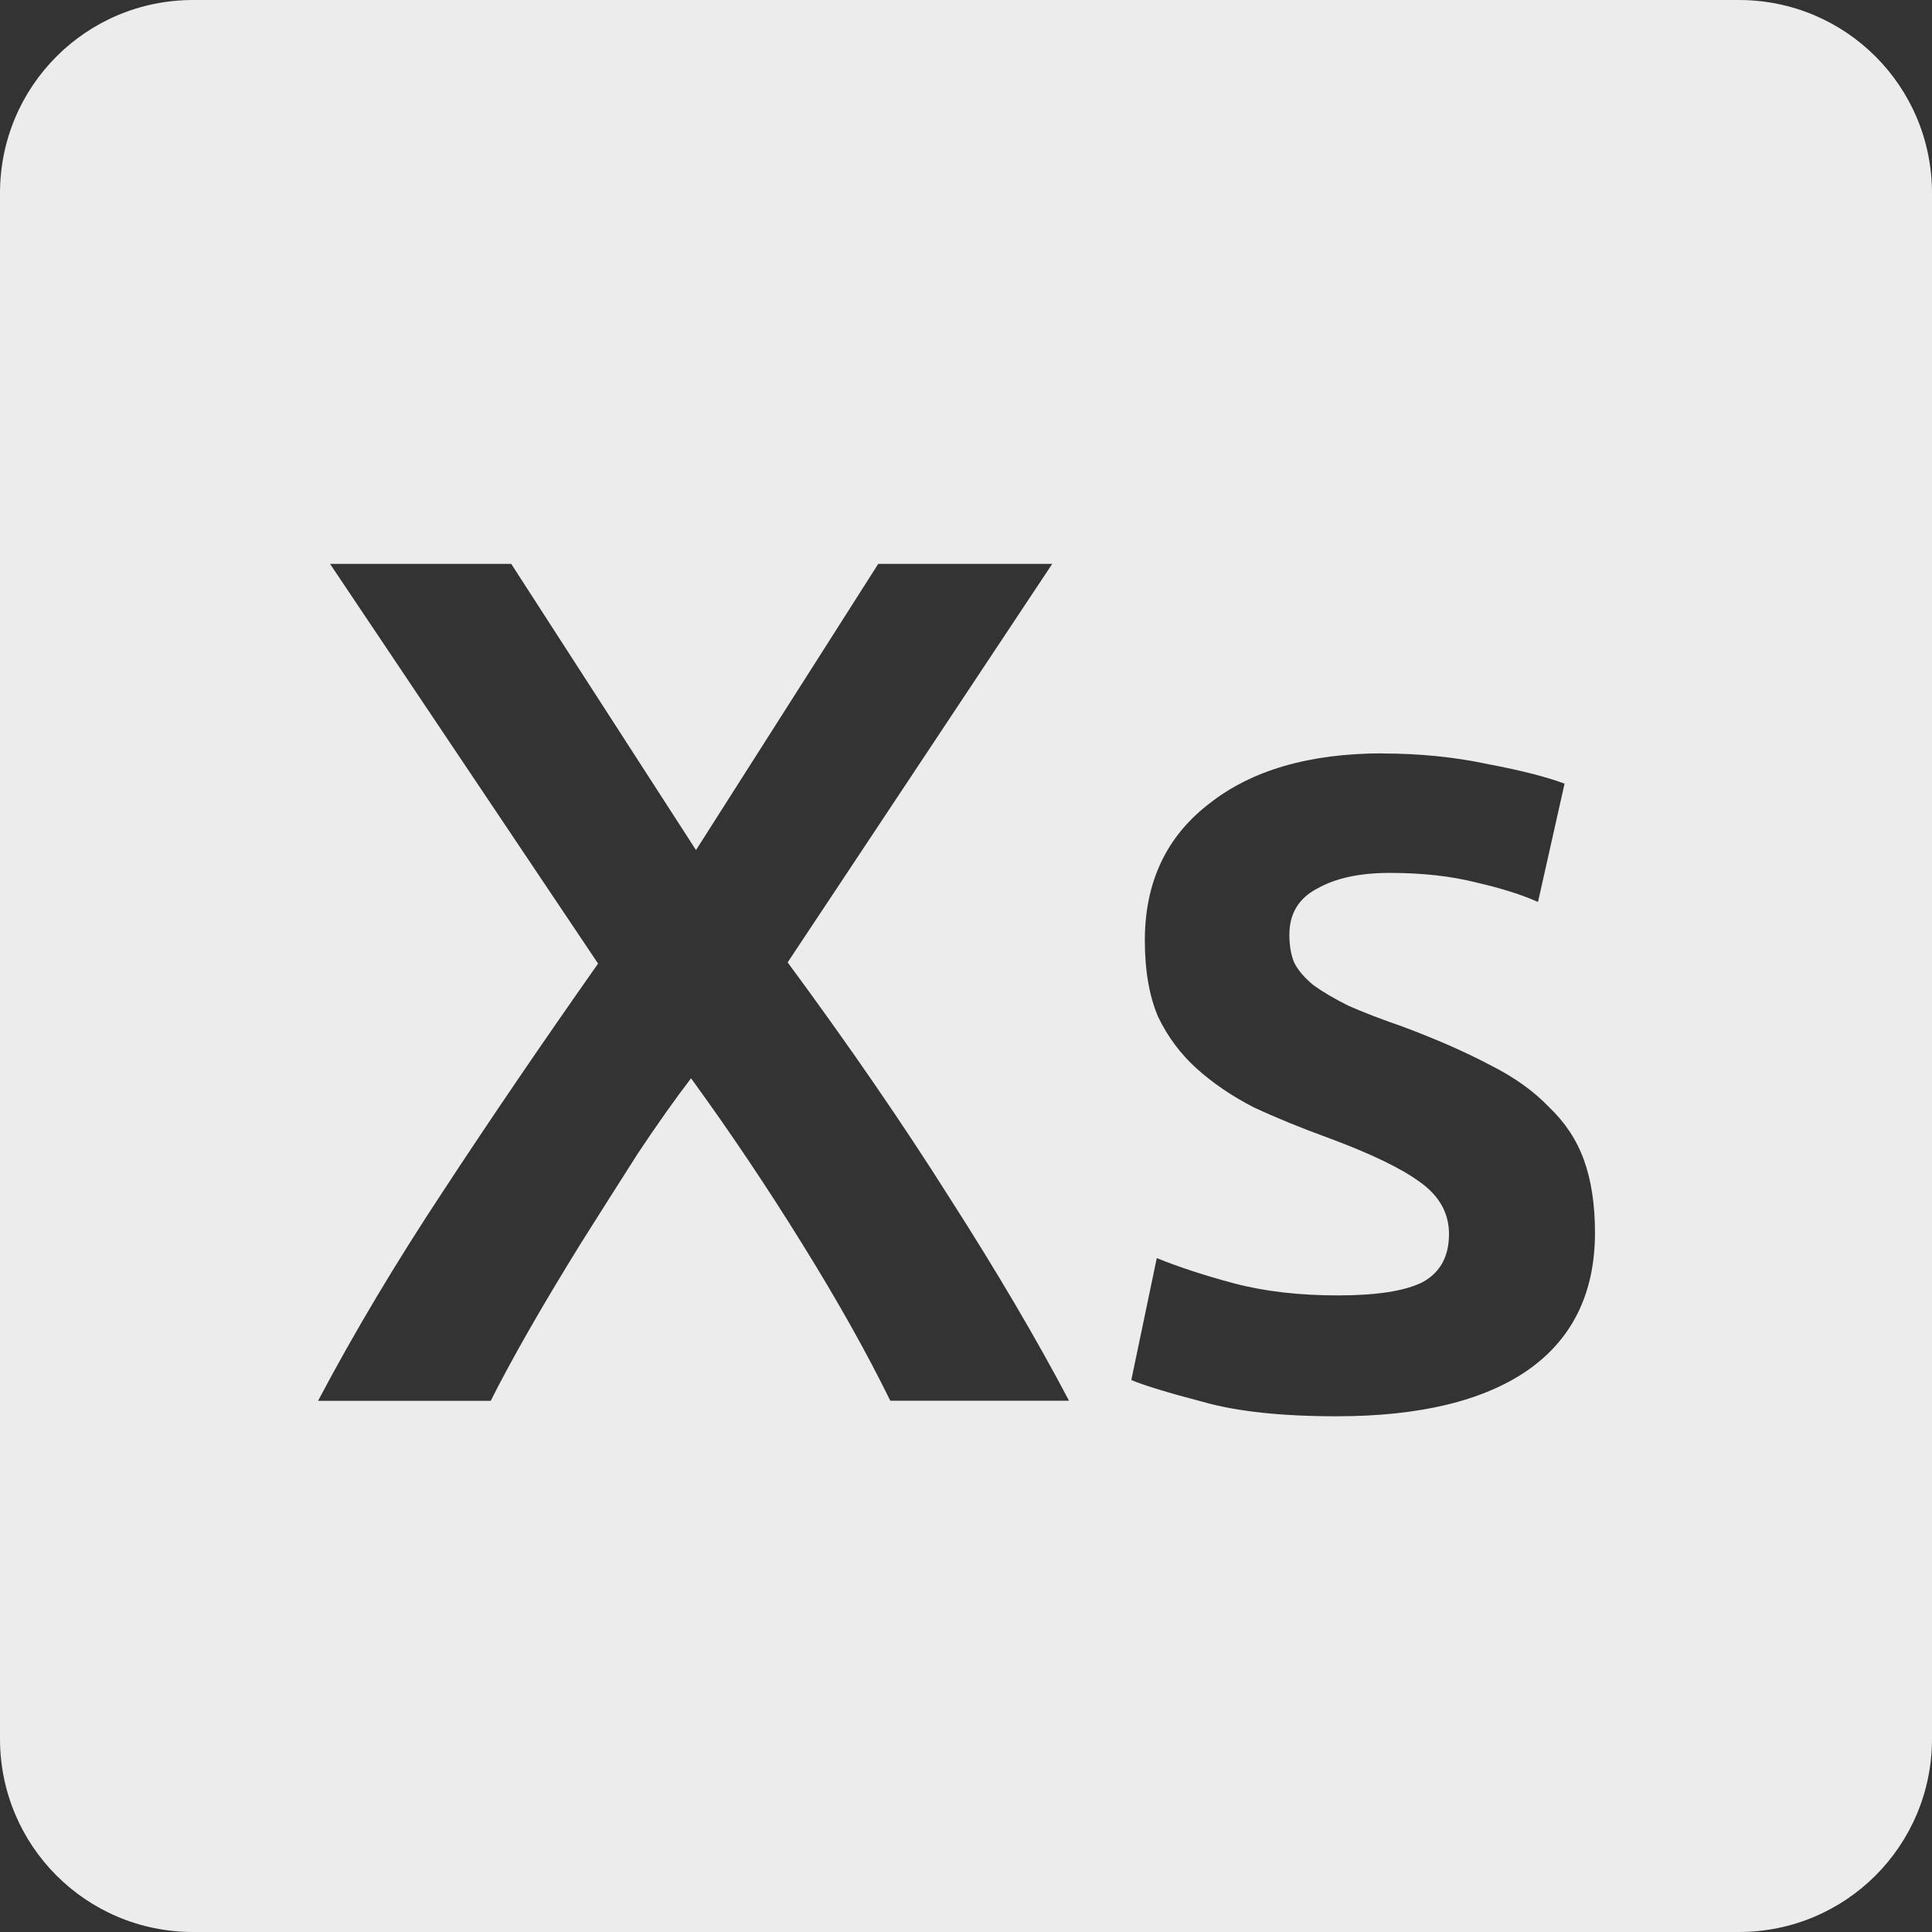 <svg xmlns="http://www.w3.org/2000/svg" viewBox="0 0 16 16">
 <rect x="0" y="0" width="16" height="16" fill="#333333" stroke="none"/>
 <path d="m 1.6 0 c -0.886 0 -1.6 0.714 -1.6 1.6 l 0 12.8 c 0 0.886 0.714 1.6 1.6 1.6 l 12.8 0 c 0.886 0 1.6 -0.714 1.6 -1.6 l 0 -12.8 c 0 -0.886 -0.714 -1.6 -1.6 -1.6 l -12.8 0 z m 1.134 4.67 1.5 0 1.53 2.37 1.509 -2.37 1.441 0 -2.191 3.3 c 0.507 0.687 0.954 1.337 1.341 1.95 c 0.393 0.613 0.722 1.173 0.989 1.68 l -1.48 0 c -0.193 -0.393 -0.436 -0.827 -0.73 -1.3 -0.293 -0.473 -0.6 -0.93 -0.92 -1.37 -0.133 0.173 -0.279 0.38 -0.439 0.62 -0.153 0.24 -0.31 0.487 -0.47 0.741 -0.153 0.247 -0.296 0.485 -0.43 0.719 -0.133 0.233 -0.24 0.431 -0.32 0.591 l -1.43 0 c 0.3 -0.567 0.646 -1.147 1.039 -1.741 0.393 -0.6 0.82 -1.226 1.28 -1.88 l -2.219 -3.309 z m 8.713 1.57 c 0.307 0 0.6 0.029 0.88 0.089 0.28 0.053 0.49 0.108 0.63 0.161 l -0.22 0.98 c -0.133 -0.06 -0.303 -0.114 -0.509 -0.161 -0.207 -0.053 -0.447 -0.08 -0.72 -0.08 -0.247 0 -0.447 0.043 -0.6 0.13 -0.153 0.08 -0.23 0.208 -0.23 0.381 0 0.087 0.012 0.163 0.039 0.23 0.033 0.067 0.088 0.129 0.161 0.189 0.073 0.053 0.169 0.11 0.289 0.17 0.12 0.053 0.267 0.11 0.441 0.17 0.287 0.107 0.53 0.214 0.73 0.32 0.2 0.1 0.364 0.217 0.491 0.35 0.133 0.127 0.229 0.272 0.289 0.439 0.06 0.167 0.091 0.367 0.091 0.6 0 0.5 -0.186 0.881 -0.559 1.141 -0.367 0.253 -0.895 0.38 -1.581 0.38 -0.46 0 -0.829 -0.04 -1.109 -0.12 c -0.28 -0.073 -0.477 -0.133 -0.591 -0.18 l 0.211 -1.01 c 0.18 0.073 0.392 0.143 0.639 0.209 0.253 0.067 0.541 0.1 0.861 0.1 0.32 0 0.553 -0.036 0.7 -0.109 0.147 -0.08 0.22 -0.213 0.22 -0.4 0 -0.173 -0.081 -0.316 -0.241 -0.43 -0.153 -0.113 -0.41 -0.237 -0.77 -0.37 -0.22 -0.08 -0.423 -0.163 -0.609 -0.25 c -0.18 -0.093 -0.337 -0.2 -0.47 -0.32 -0.133 -0.12 -0.24 -0.263 -0.32 -0.43 -0.073 -0.173 -0.109 -0.383 -0.109 -0.63 c 0 -0.48 0.176 -0.858 0.53 -1.131 0.353 -0.28 0.834 -0.419 1.441 -0.419 z" style="fill:#ececec;fill-opacity:1"/>
</svg>
